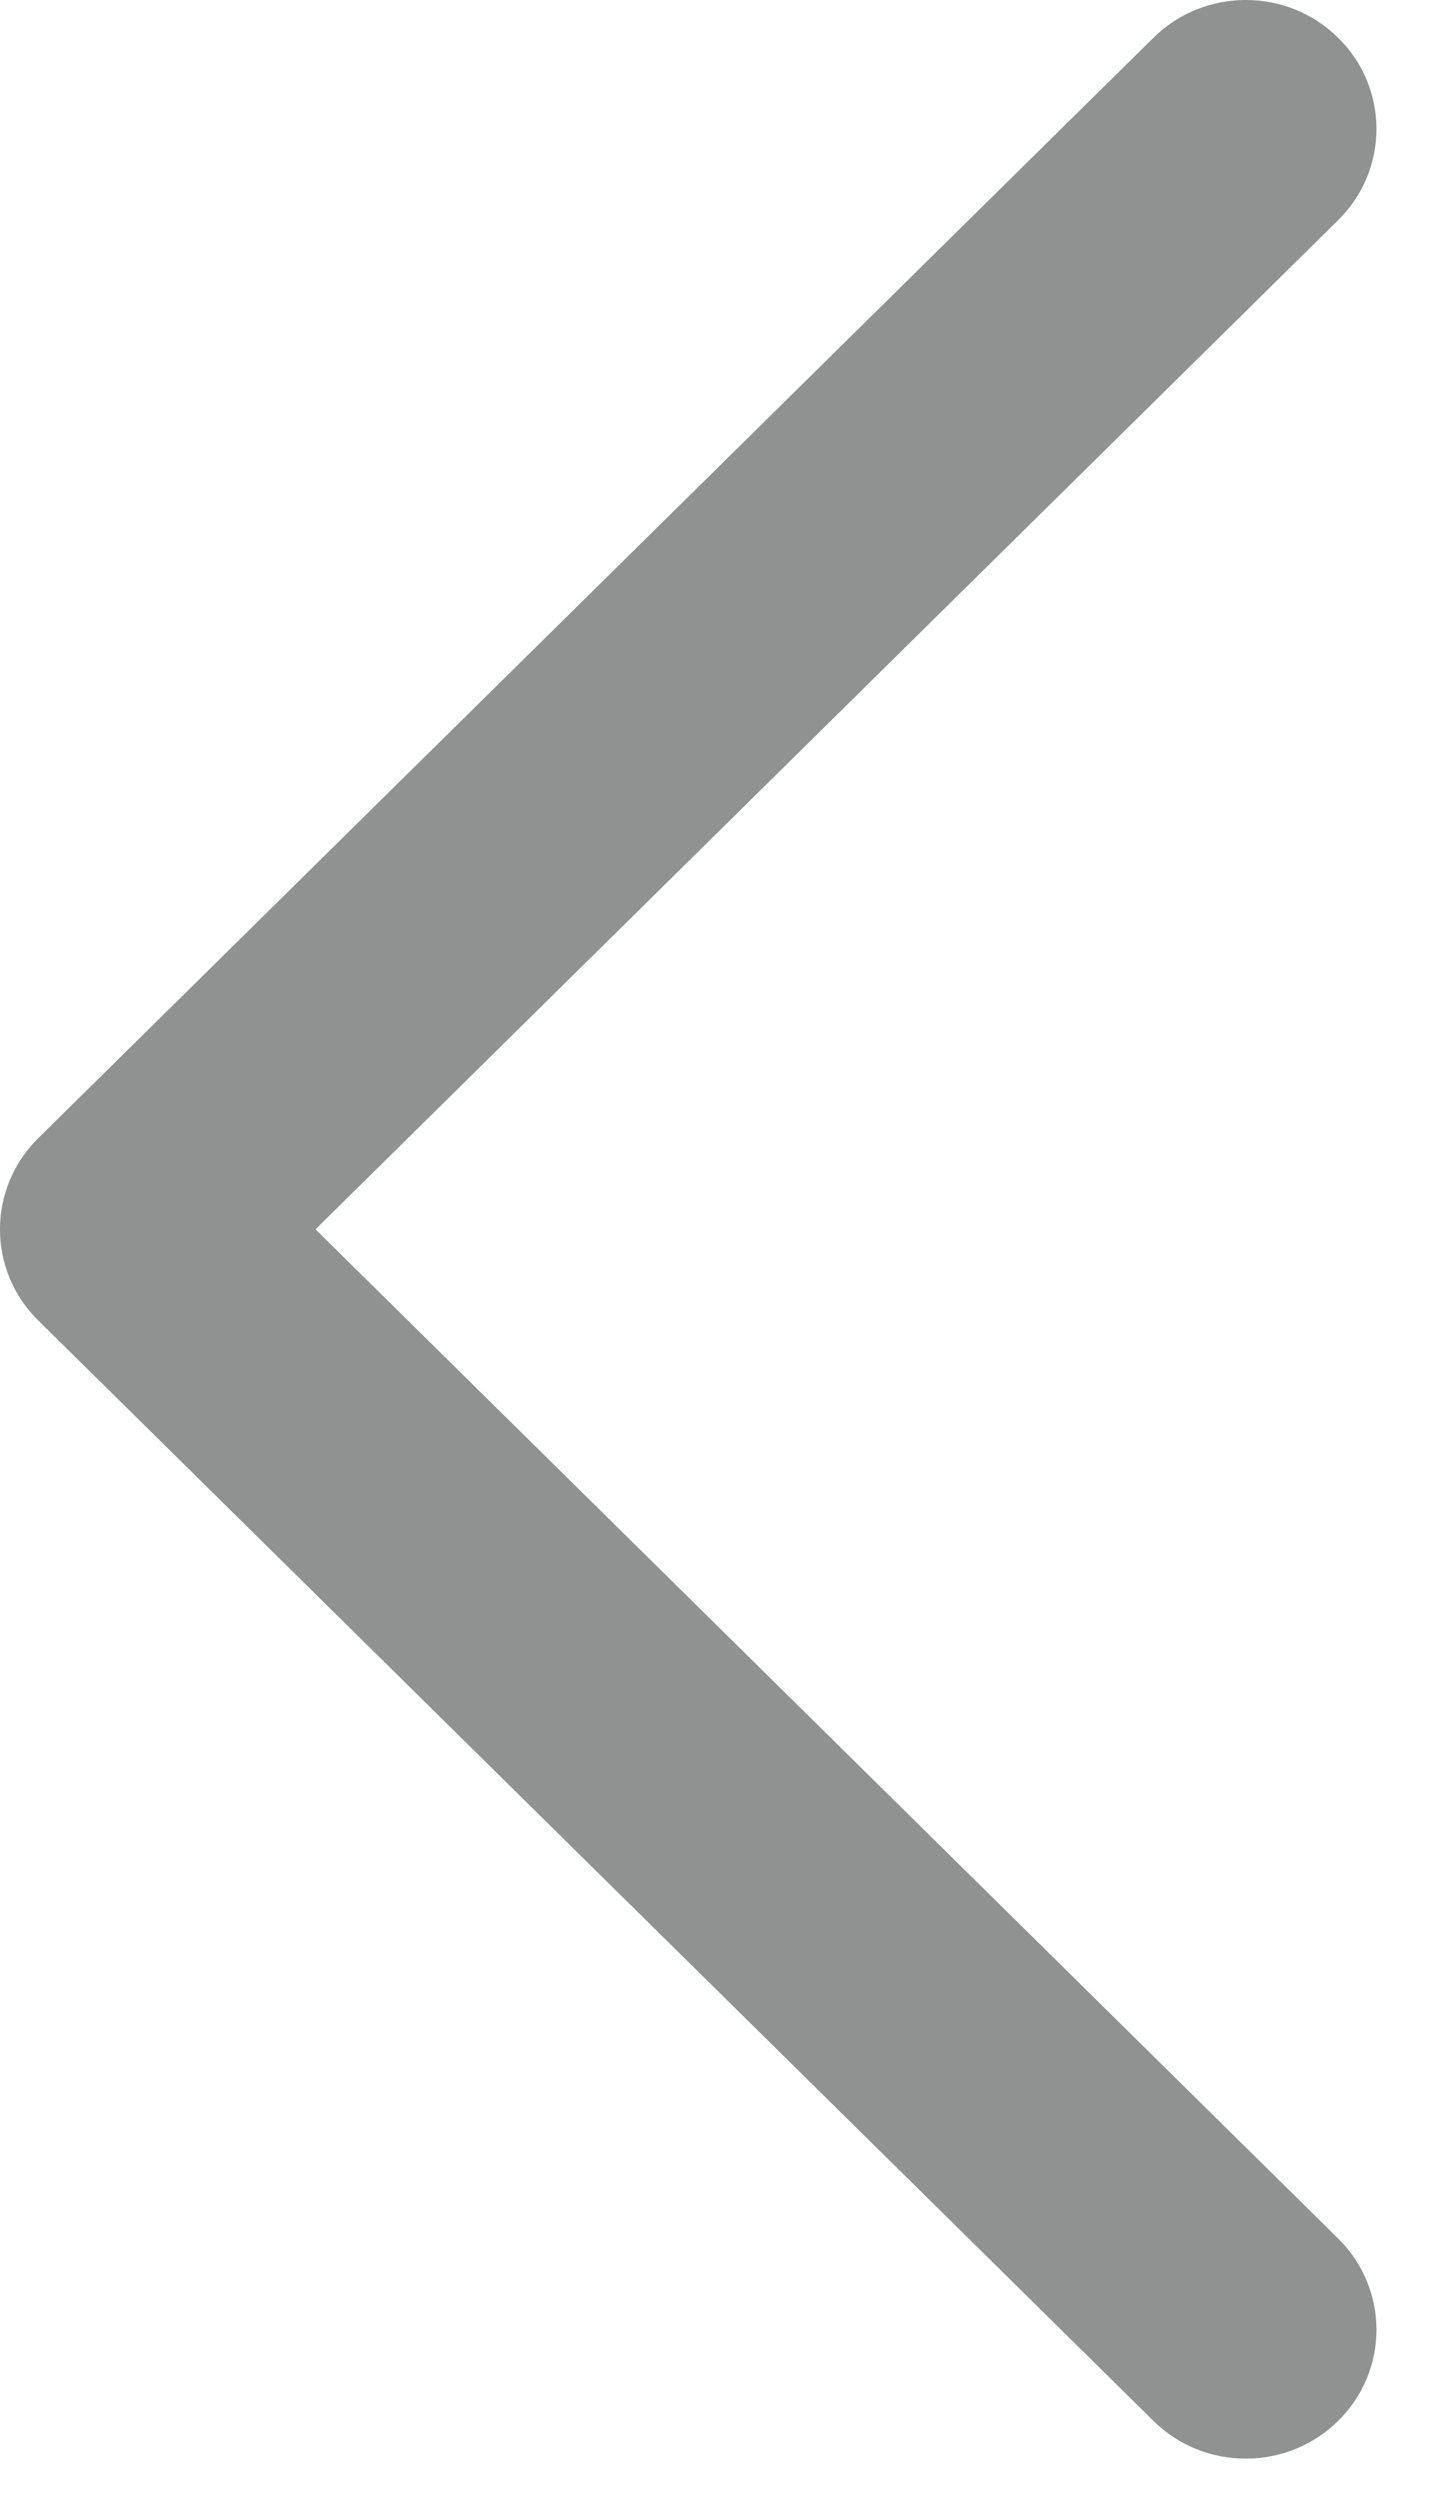 <?xml version="1.0" encoding="UTF-8"?>
<svg width="15px" height="26px" viewBox="0 0 15 26" version="1.1" xmlns="http://www.w3.org/2000/svg" xmlns:xlink="http://www.w3.org/1999/xlink">
    <!-- Generator: Sketch 53.2 (72643) - https://sketchapp.com -->
    <title>Path</title>
    <desc>Created with Sketch.</desc>
    <g id="Page-1" stroke="none" stroke-width="1" fill="none" fill-rule="evenodd">
        <g id="home-newyorkpets" transform="translate(-354, -1568)" fill="#909292">
            <g id="Vitrine-1" transform="translate(354, 1361)">
                <g id="Setas" transform="translate(0, 207)">
                    <path d="M3.282,12.784 L13.92,2.289 C14.451,1.765 14.451,0.916 13.92,0.393 C13.389,-0.131 12.528,-0.131 11.998,0.393 L0.398,11.836 C-0.133,12.36 -0.133,13.209 0.398,13.732 L11.998,25.175 C12.263,25.437 12.611,25.568 12.959,25.568 C13.307,25.568 13.655,25.437 13.92,25.175 C14.451,24.652 14.451,23.803 13.92,23.279 L3.282,12.784 Z" id="Path"></path>
                </g>
            </g>
        </g>
    </g>
</svg>